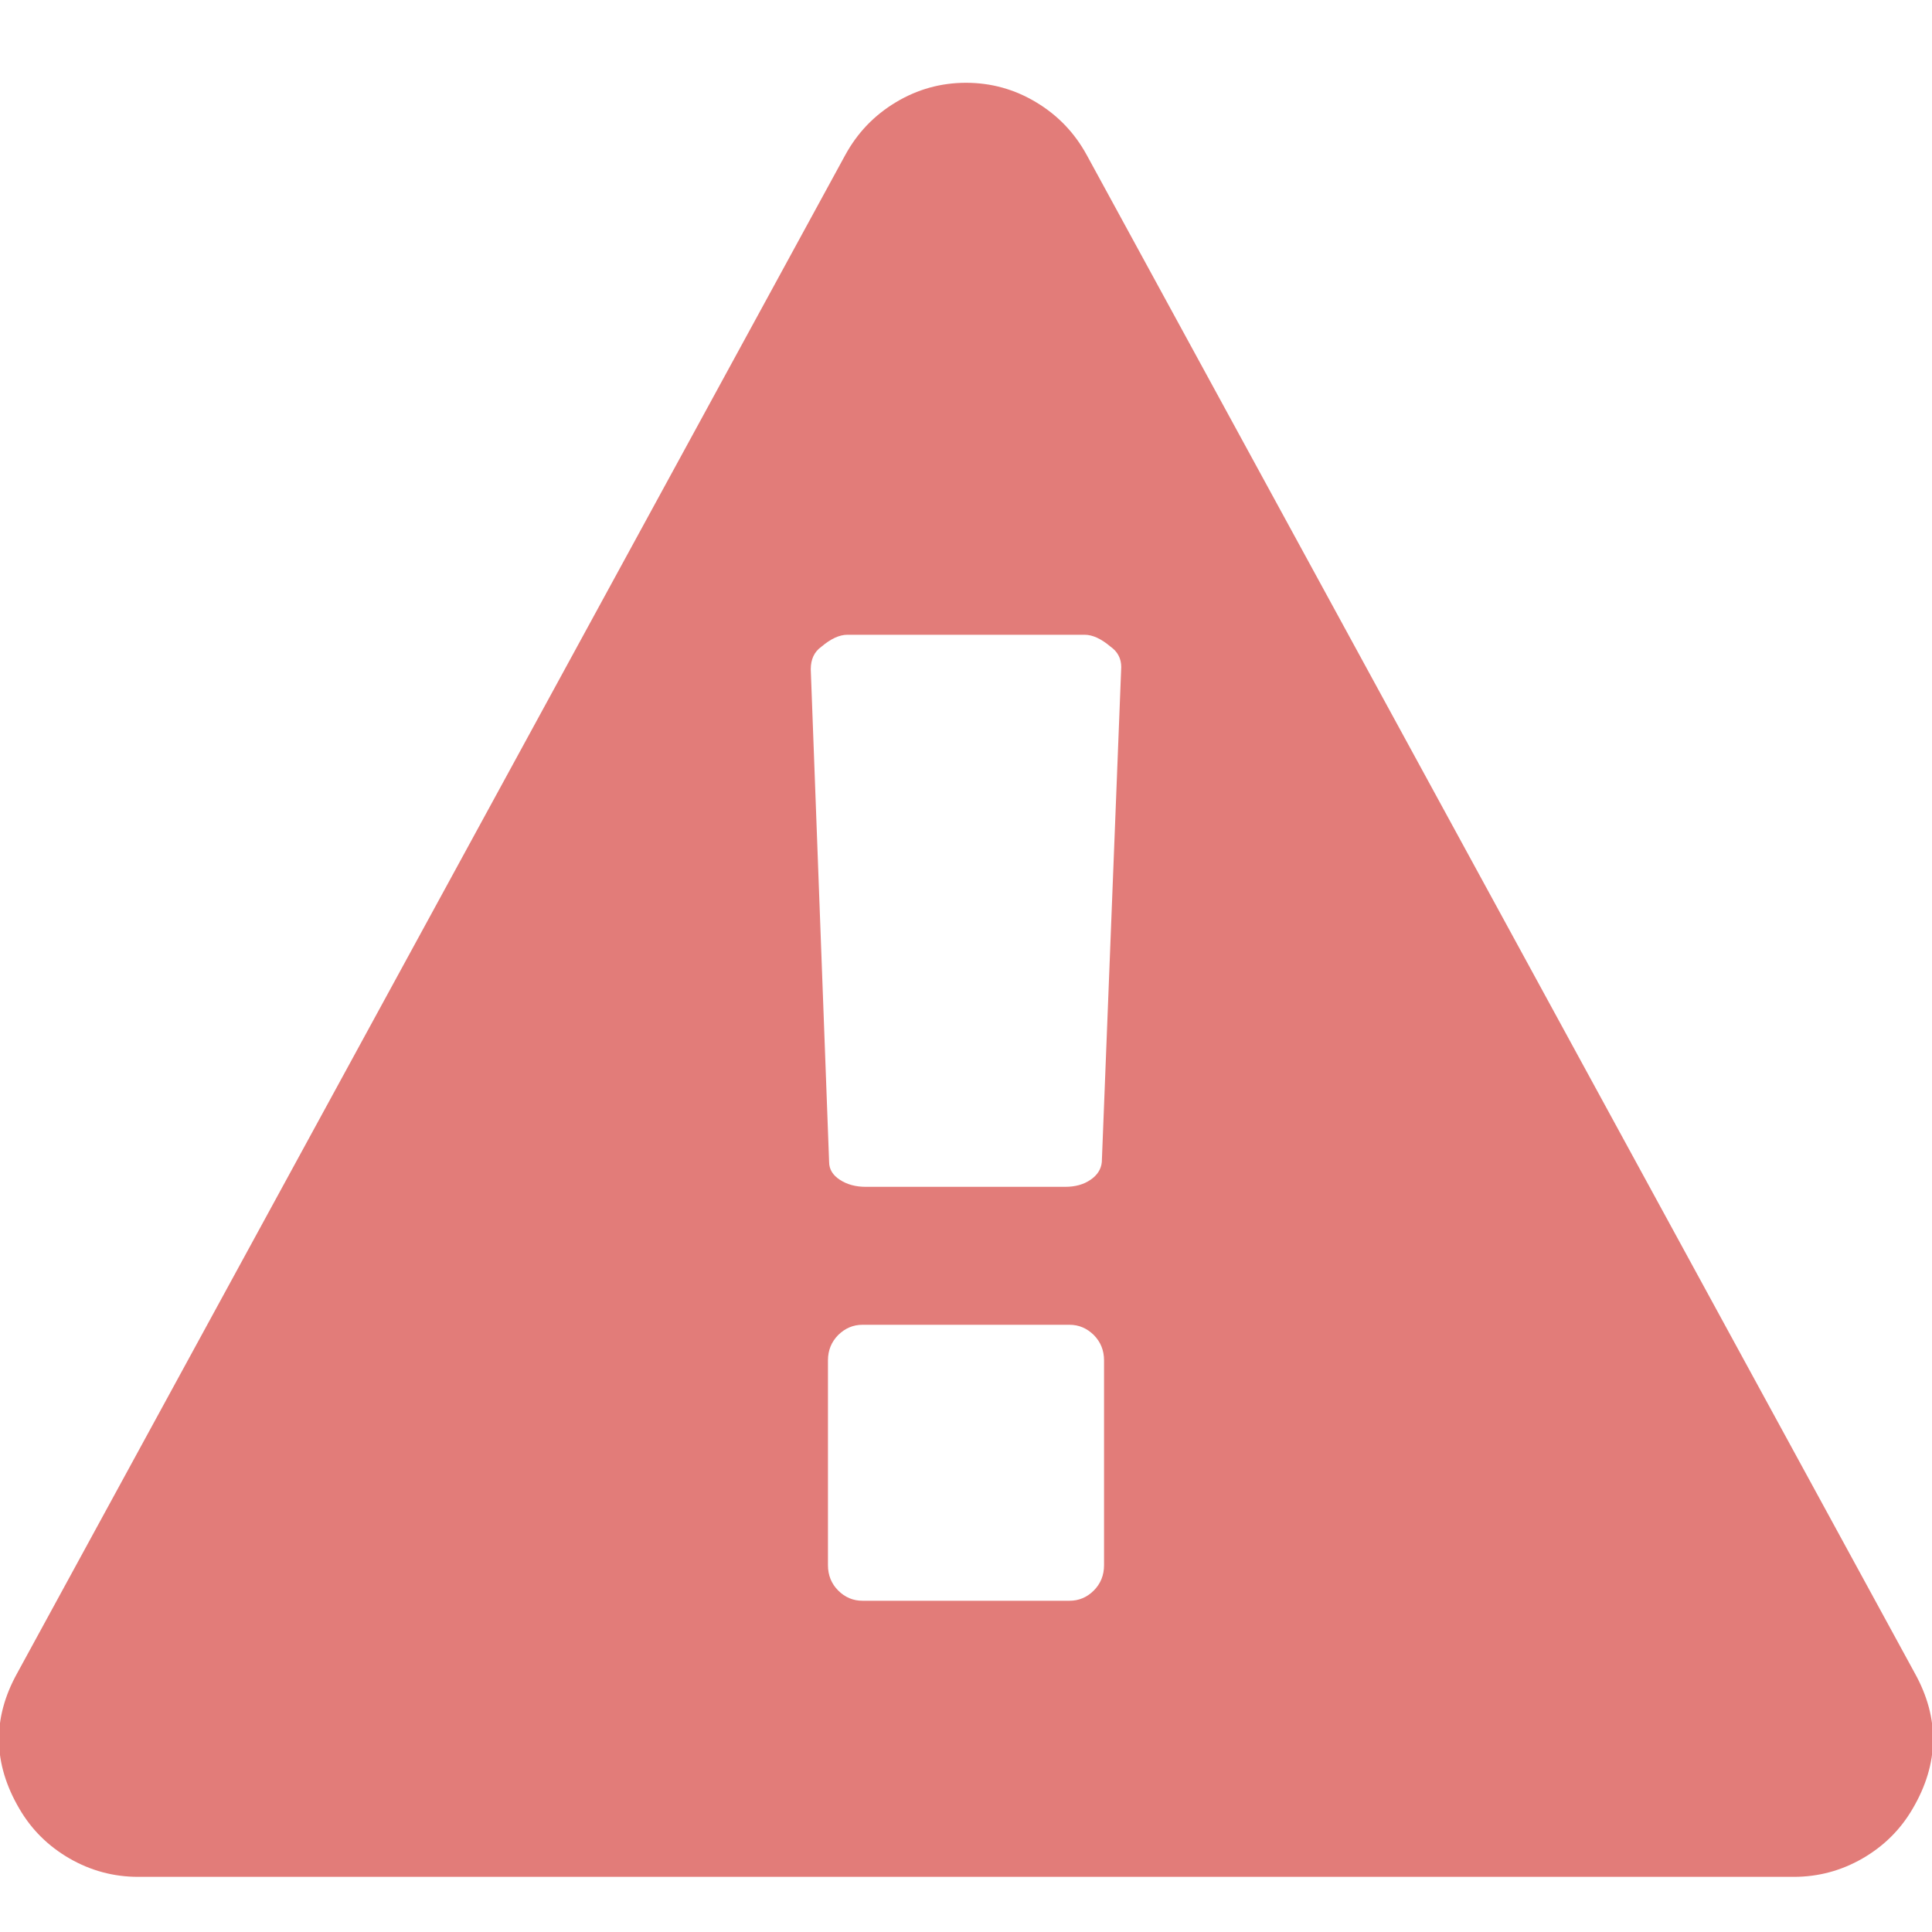 <svg xmlns="http://www.w3.org/2000/svg" xmlns:xlink="http://www.w3.org/1999/xlink" width="20" height="20" version="1.1" viewBox="0 0 20 20"><title>7AC33121-FFBA-4348-9F54-E7247ACC30FA</title><desc>Created with sketchtool.</desc><g id="Change-Screens" fill="none" fill-rule="evenodd" stroke="none" stroke-width="1"><g id="Change-Details-Style-Helper" fill="#E27C79" transform="translate(-280, -241)"><path id="" d="M291.429,257.203 L291.429,255.083 C291.429,254.978 291.393,254.891 291.323,254.82 C291.252,254.75 291.168,254.714 291.071,254.714 L288.929,254.714 C288.832,254.714 288.748,254.75 288.677,254.82 C288.607,254.891 288.571,254.978 288.571,255.083 L288.571,257.203 C288.571,257.307 288.607,257.395 288.677,257.465 C288.748,257.536 288.832,257.571 288.929,257.571 L291.071,257.571 C291.168,257.571 291.252,257.536 291.323,257.465 C291.393,257.395 291.429,257.307 291.429,257.203 L291.429,257.203 Z M291.406,253.029 L291.607,247.906 C291.607,247.817 291.57,247.746 291.496,247.694 C291.399,247.612 291.31,247.571 291.228,247.571 L288.772,247.571 C288.69,247.571 288.601,247.612 288.504,247.694 C288.43,247.746 288.393,247.824 288.393,247.929 L288.583,253.029 C288.583,253.103 288.62,253.165 288.694,253.213 C288.769,253.262 288.858,253.286 288.962,253.286 L291.027,253.286 C291.131,253.286 291.218,253.262 291.289,253.213 C291.36,253.165 291.399,253.103 291.406,253.029 L291.406,253.029 Z M291.25,242.605 L299.821,258.319 C300.082,258.788 300.074,259.257 299.799,259.725 C299.673,259.941 299.5,260.112 299.28,260.239 C299.061,260.365 298.824,260.429 298.571,260.429 L281.429,260.429 C281.176,260.429 280.939,260.365 280.72,260.239 C280.5,260.112 280.327,259.941 280.201,259.725 C279.926,259.257 279.918,258.788 280.179,258.319 L288.75,242.605 C288.876,242.374 289.051,242.192 289.275,242.058 C289.498,241.924 289.74,241.857 290,241.857 C290.26,241.857 290.502,241.924 290.725,242.058 C290.949,242.192 291.124,242.374 291.25,242.605 L291.25,242.605 Z"/></g></g></svg>